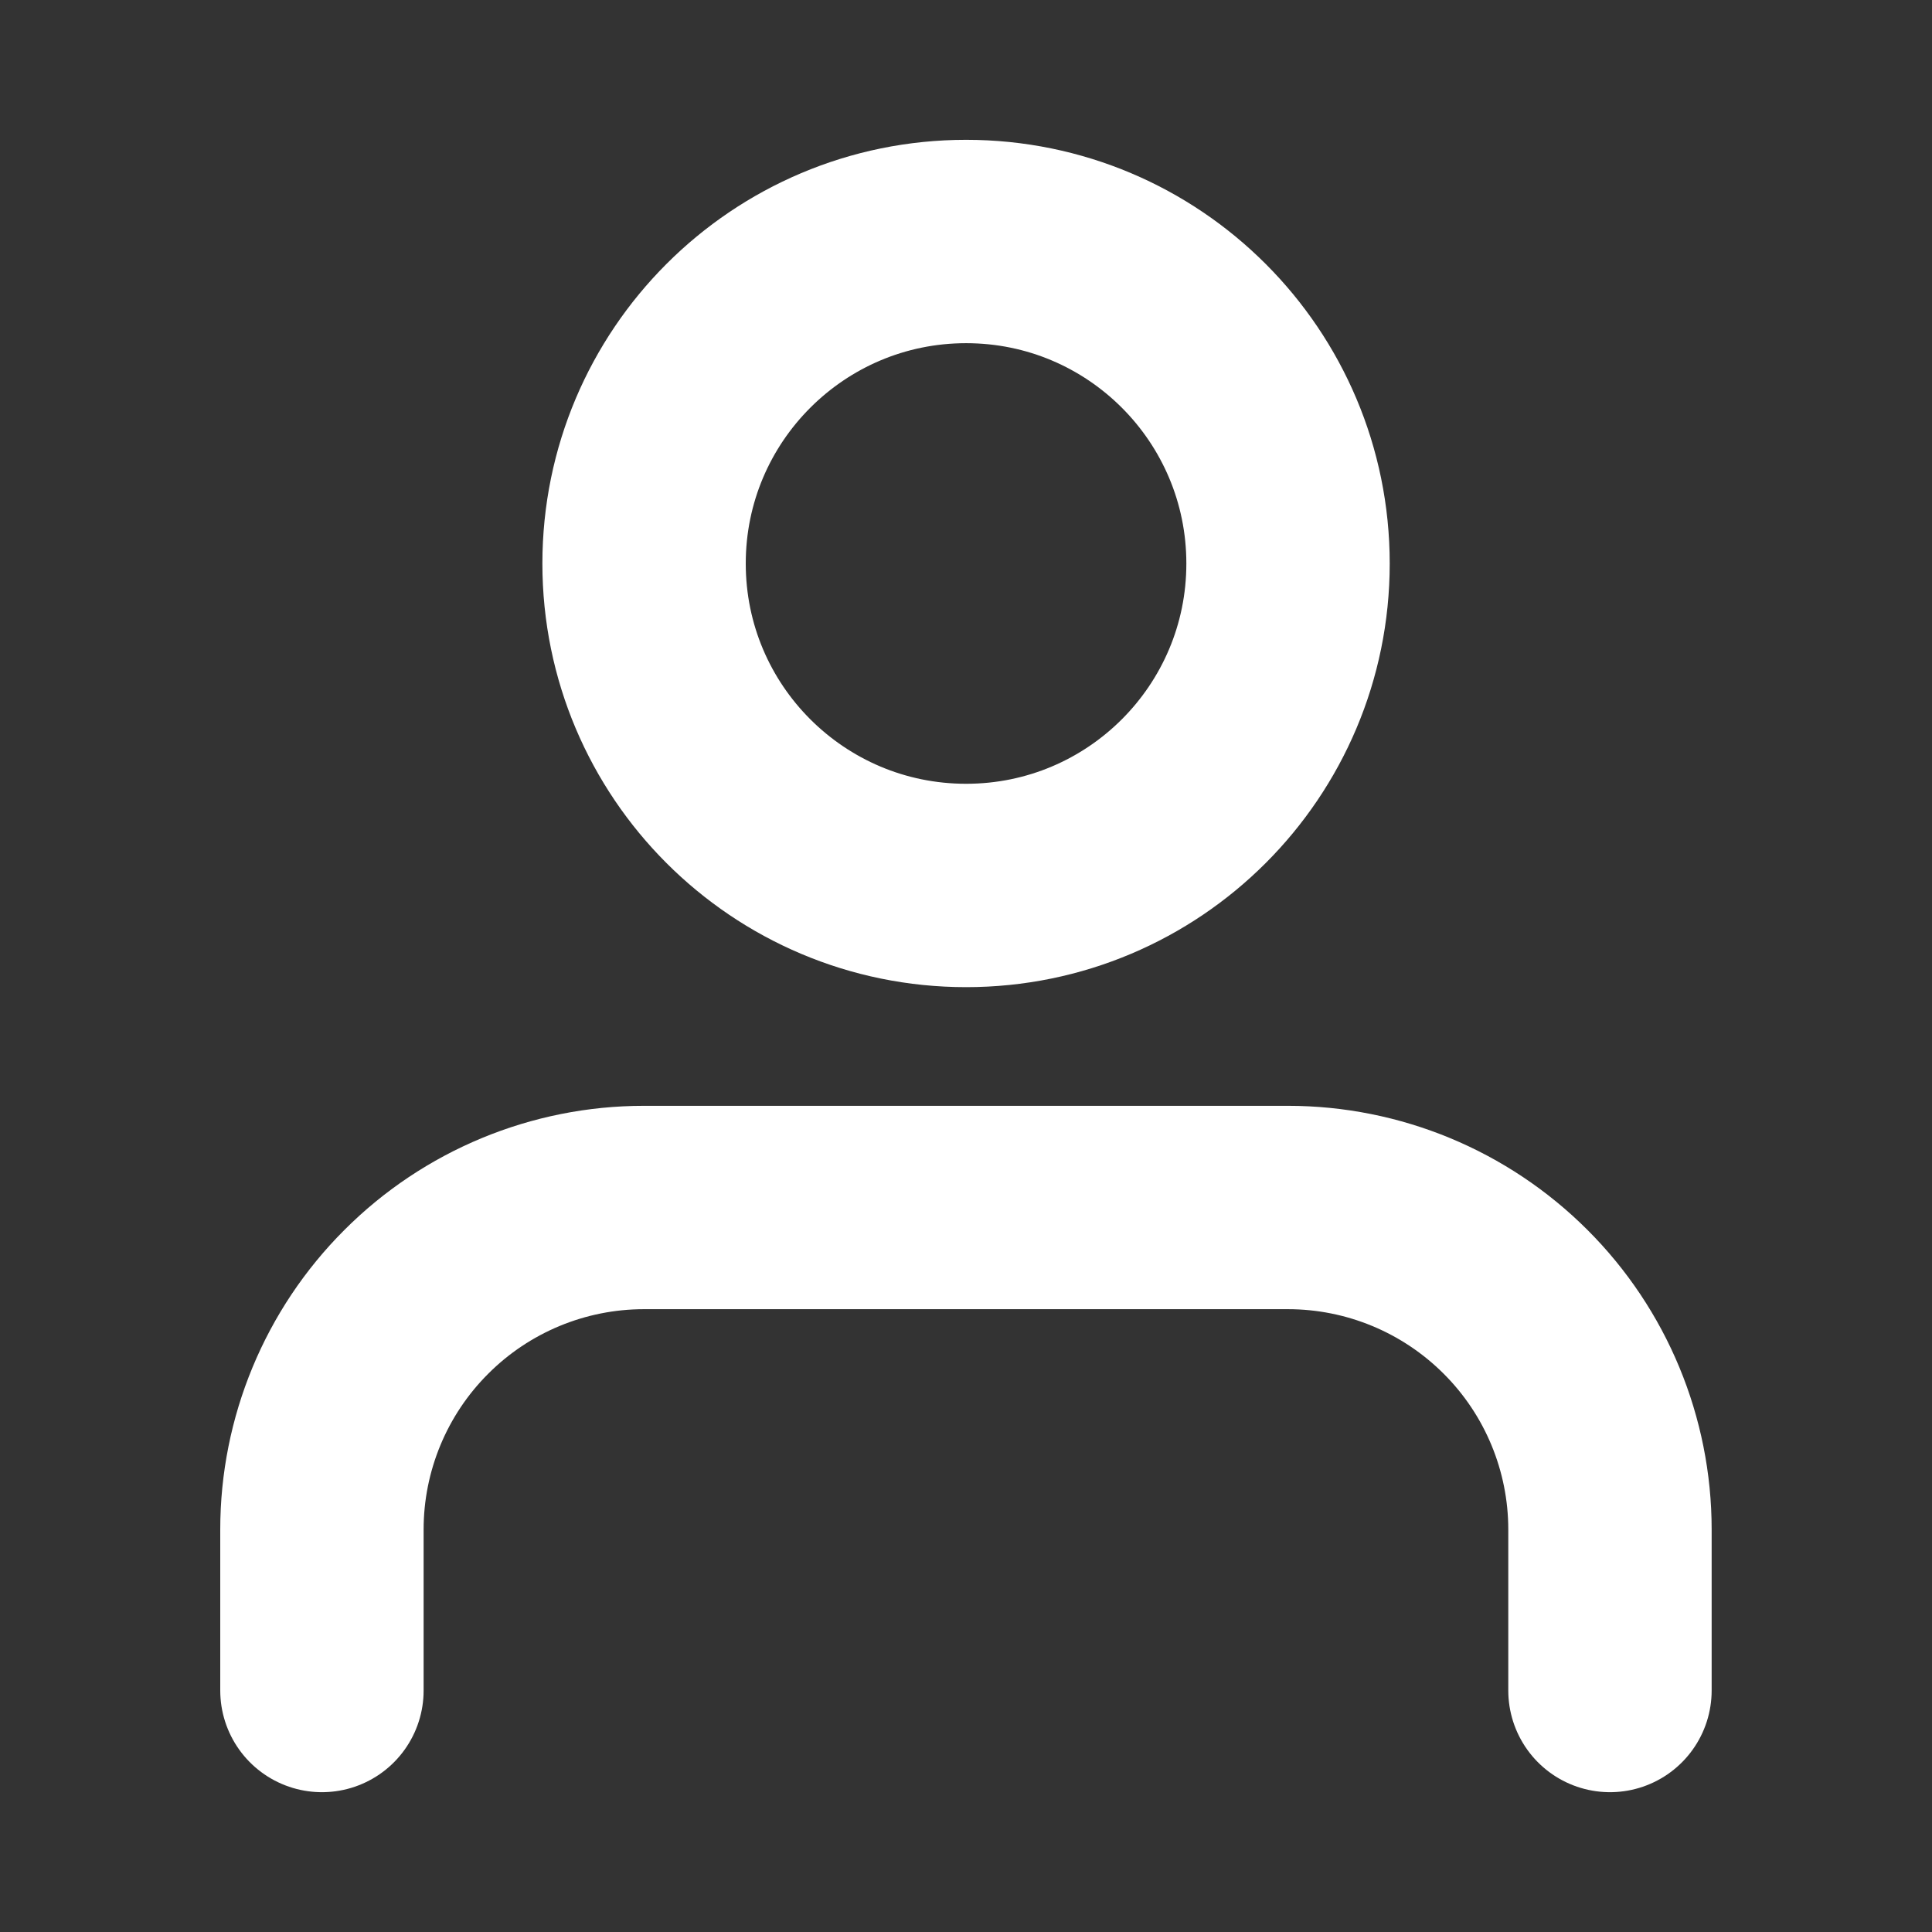 <svg width="19" height="19" viewBox="0 0 19 19" fill="none" xmlns="http://www.w3.org/2000/svg">
<rect x="0" y="0" width="19" height="19" fill="#333333" stroke="none"/>
<path d="M15.833 16.625V15.042C15.833 14.202 15.499 13.396 14.905 12.803C14.311 12.209 13.506 11.875 12.666 11.875H6.333C5.493 11.875 4.687 12.209 4.094 12.803C3.5 13.396 3.166 14.202 3.166 15.042V16.625" stroke="#fff" stroke-width="2" stroke-linecap="round" stroke-linejoin="round"/>
<path d="M9.501 8.708C11.25 8.708 12.667 7.291 12.667 5.542C12.667 3.793 11.25 2.375 9.501 2.375C7.752 2.375 6.334 3.793 6.334 5.542C6.334 7.291 7.752 8.708 9.501 8.708Z" stroke="#fff" stroke-width="2" stroke-linecap="round" stroke-linejoin="round"/>
</svg>
